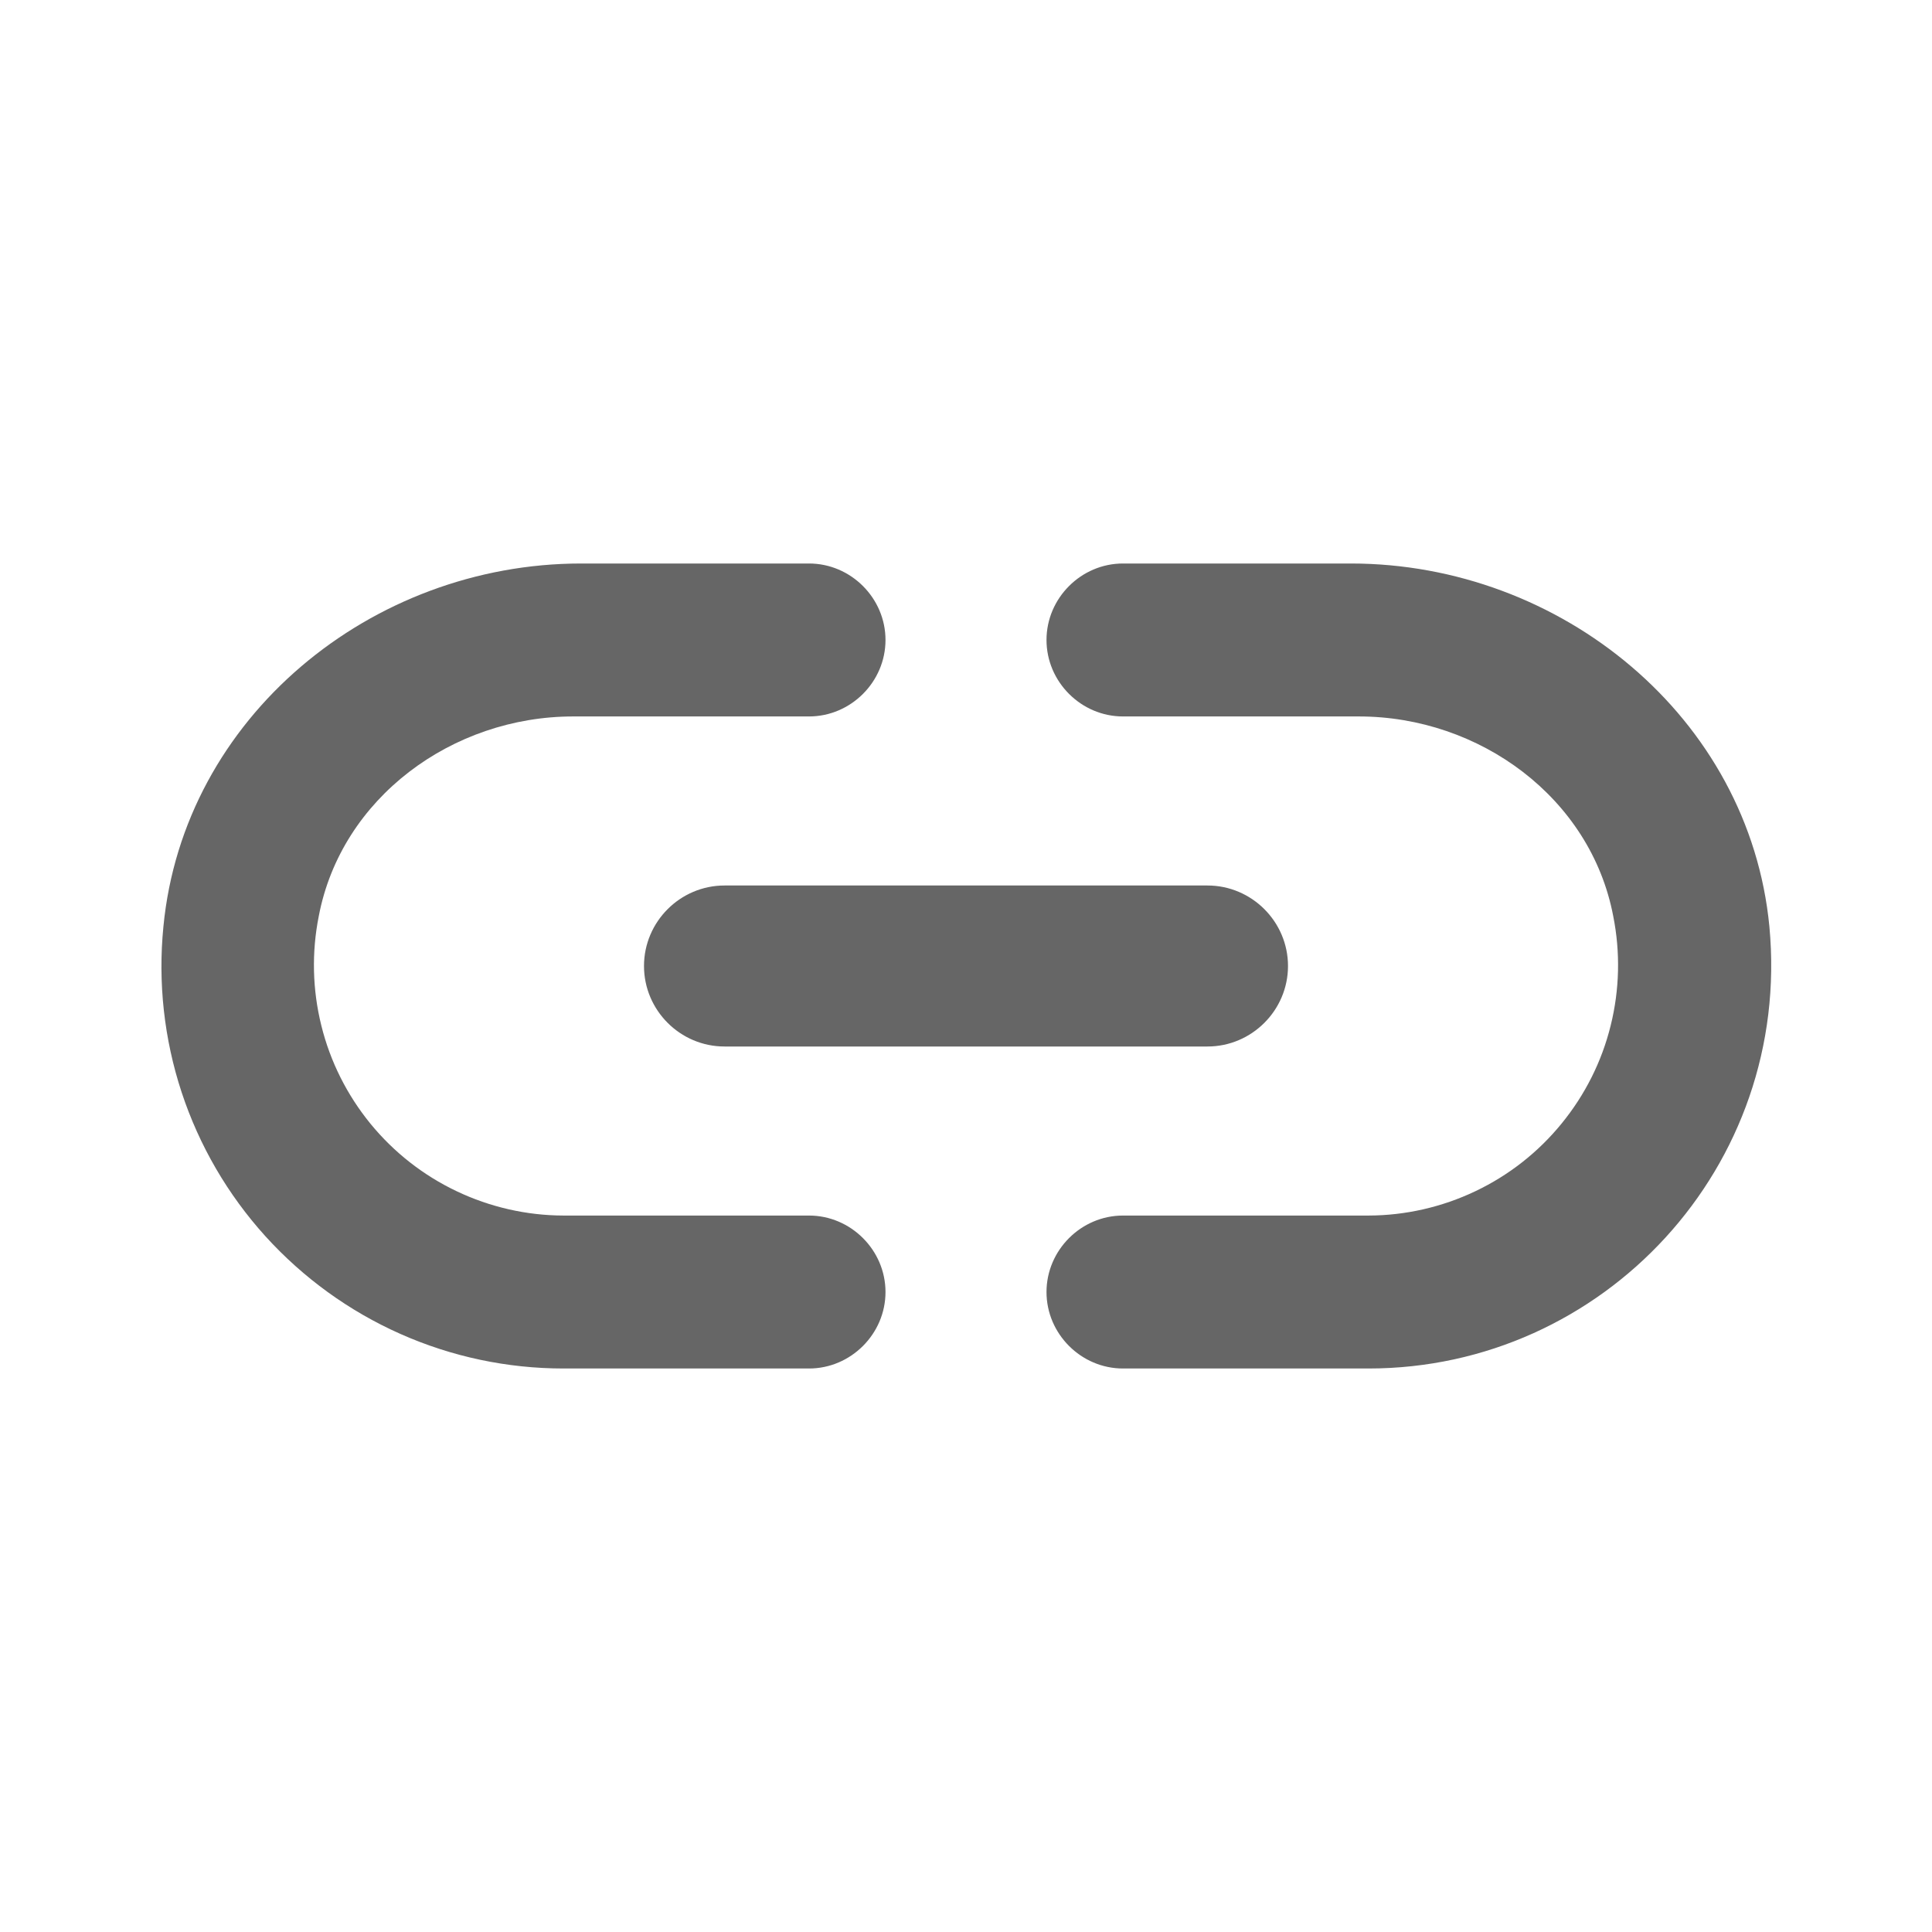 <svg width="24" height="24" viewBox="0 0 24 24" fill="none" xmlns="http://www.w3.org/2000/svg">
<path d="M3.96 11.38C4.24 9.91 5.62 8.9 7.12 8.9H10.05C10.57 8.9 11 8.47 11 7.95C11 7.43 10.57 7 10.05 7H7.22C4.61 7 2.28 8.91 2.03 11.51C1.961 12.204 2.038 12.905 2.256 13.568C2.474 14.23 2.829 14.84 3.297 15.357C3.766 15.874 4.337 16.288 4.975 16.571C5.612 16.854 6.302 17 7 17H10.05C10.57 17 11 16.57 11 16.05C11 15.53 10.57 15.1 10.05 15.1H7C6.541 15.099 6.087 14.995 5.673 14.798C5.258 14.601 4.892 14.314 4.601 13.958C4.311 13.602 4.102 13.187 3.992 12.741C3.881 12.295 3.87 11.83 3.96 11.38V11.38ZM9 13H15C15.55 13 16 12.55 16 12C16 11.45 15.55 11 15 11H9C8.45 11 8 11.45 8 12C8 12.55 8.45 13 9 13ZM16.78 7H13.95C13.43 7 13 7.43 13 7.95C13 8.47 13.43 8.9 13.95 8.9H16.88C18.38 8.9 19.76 9.91 20.04 11.38C20.13 11.83 20.119 12.295 20.008 12.741C19.898 13.187 19.689 13.602 19.398 13.958C19.108 14.314 18.742 14.601 18.327 14.798C17.913 14.995 17.459 15.099 17 15.1H13.95C13.43 15.1 13 15.53 13 16.05C13 16.57 13.43 17 13.95 17H17C19.92 17 22.26 14.49 21.98 11.51C21.73 8.91 19.39 7 16.78 7Z" fill="#666666"/>
</svg>
